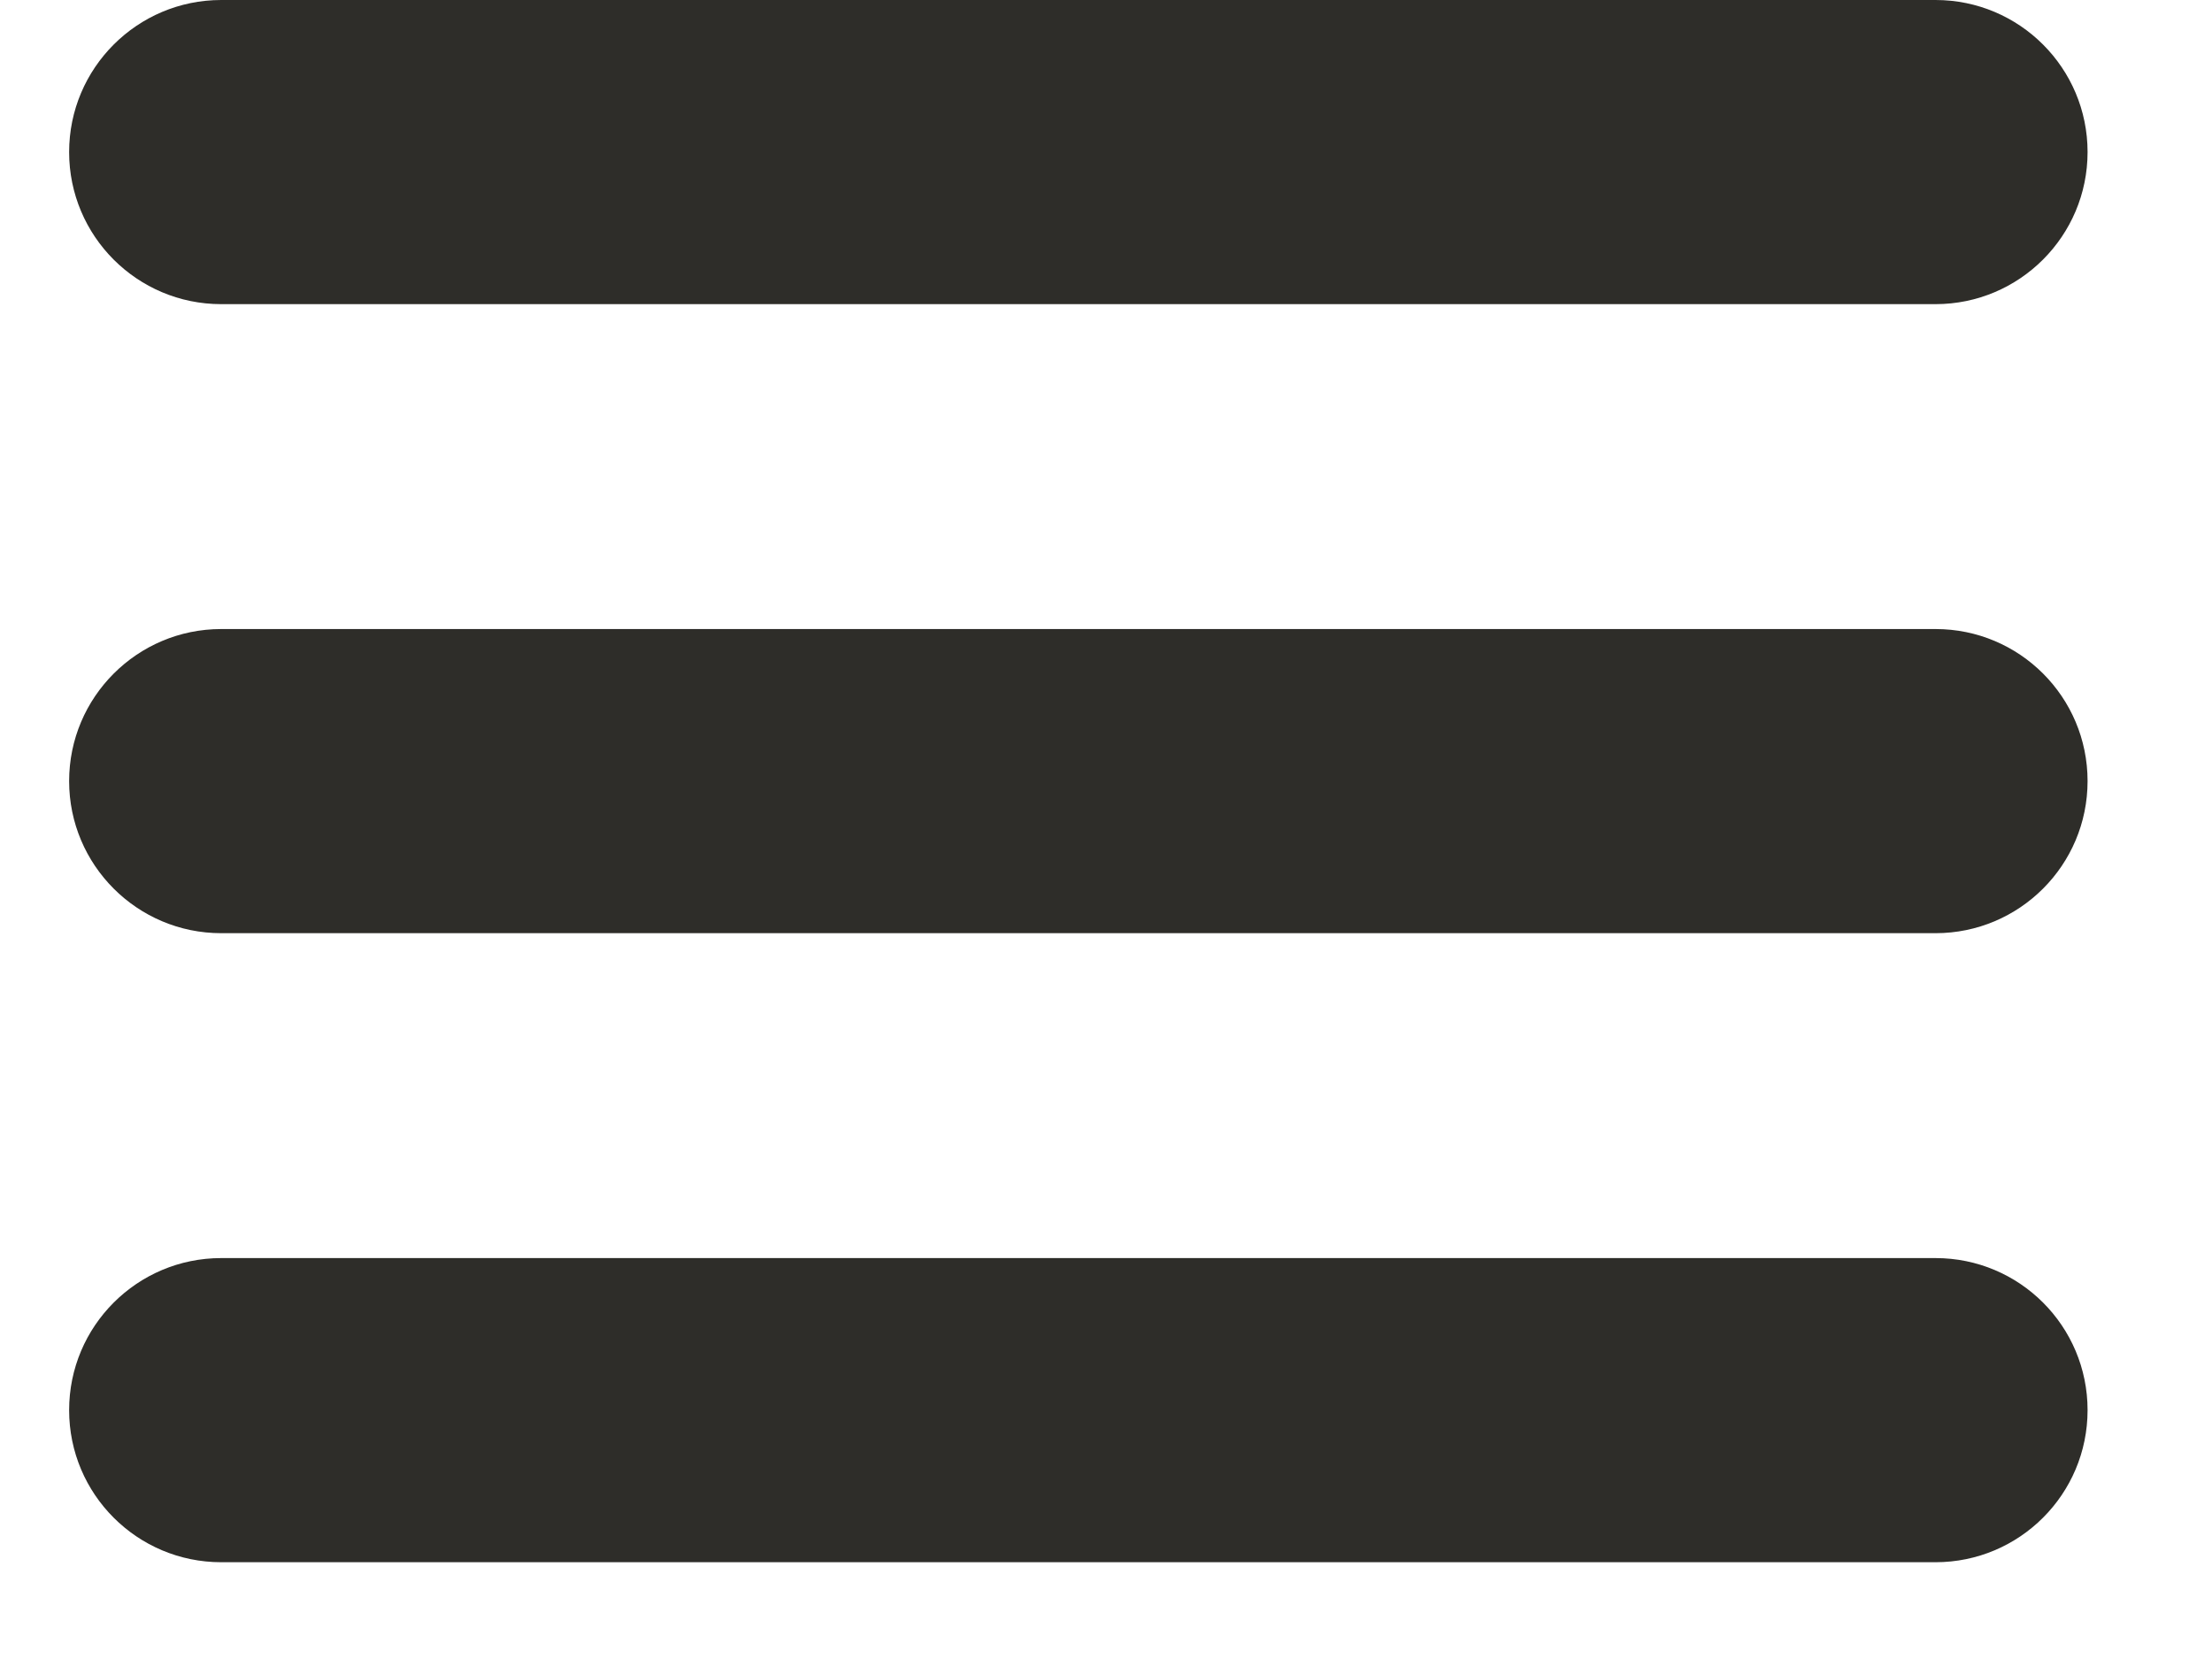 <svg width="16" height="12" viewBox="0 0 16 12" fill="none" xmlns="http://www.w3.org/2000/svg">
<path d="M1.6 2.2H14C14.607 2.2 15.1 1.707 15.1 1.1C15.1 0.493 14.608 0 14 0H1.6C0.993 0 0.5 0.493 0.5 1.1C0.5 1.707 0.992 2.2 1.6 2.2Z" fill="#2E2D29"/>
<path d="M14 4.55H1.6C0.993 4.55 0.5 5.043 0.5 5.65C0.5 6.257 0.993 6.75 1.6 6.75H14C14.607 6.75 15.1 6.258 15.1 5.65C15.1 5.042 14.608 4.55 14 4.55Z" fill="#2E2D29"/>
<path d="M14 9.1H1.6C0.993 9.1 0.5 9.592 0.5 10.2C0.5 10.808 0.993 11.3 1.6 11.3H14C14.607 11.3 15.1 10.808 15.1 10.2C15.1 9.592 14.608 9.1 14 9.1Z" fill="#2E2D29"/>
</svg>
